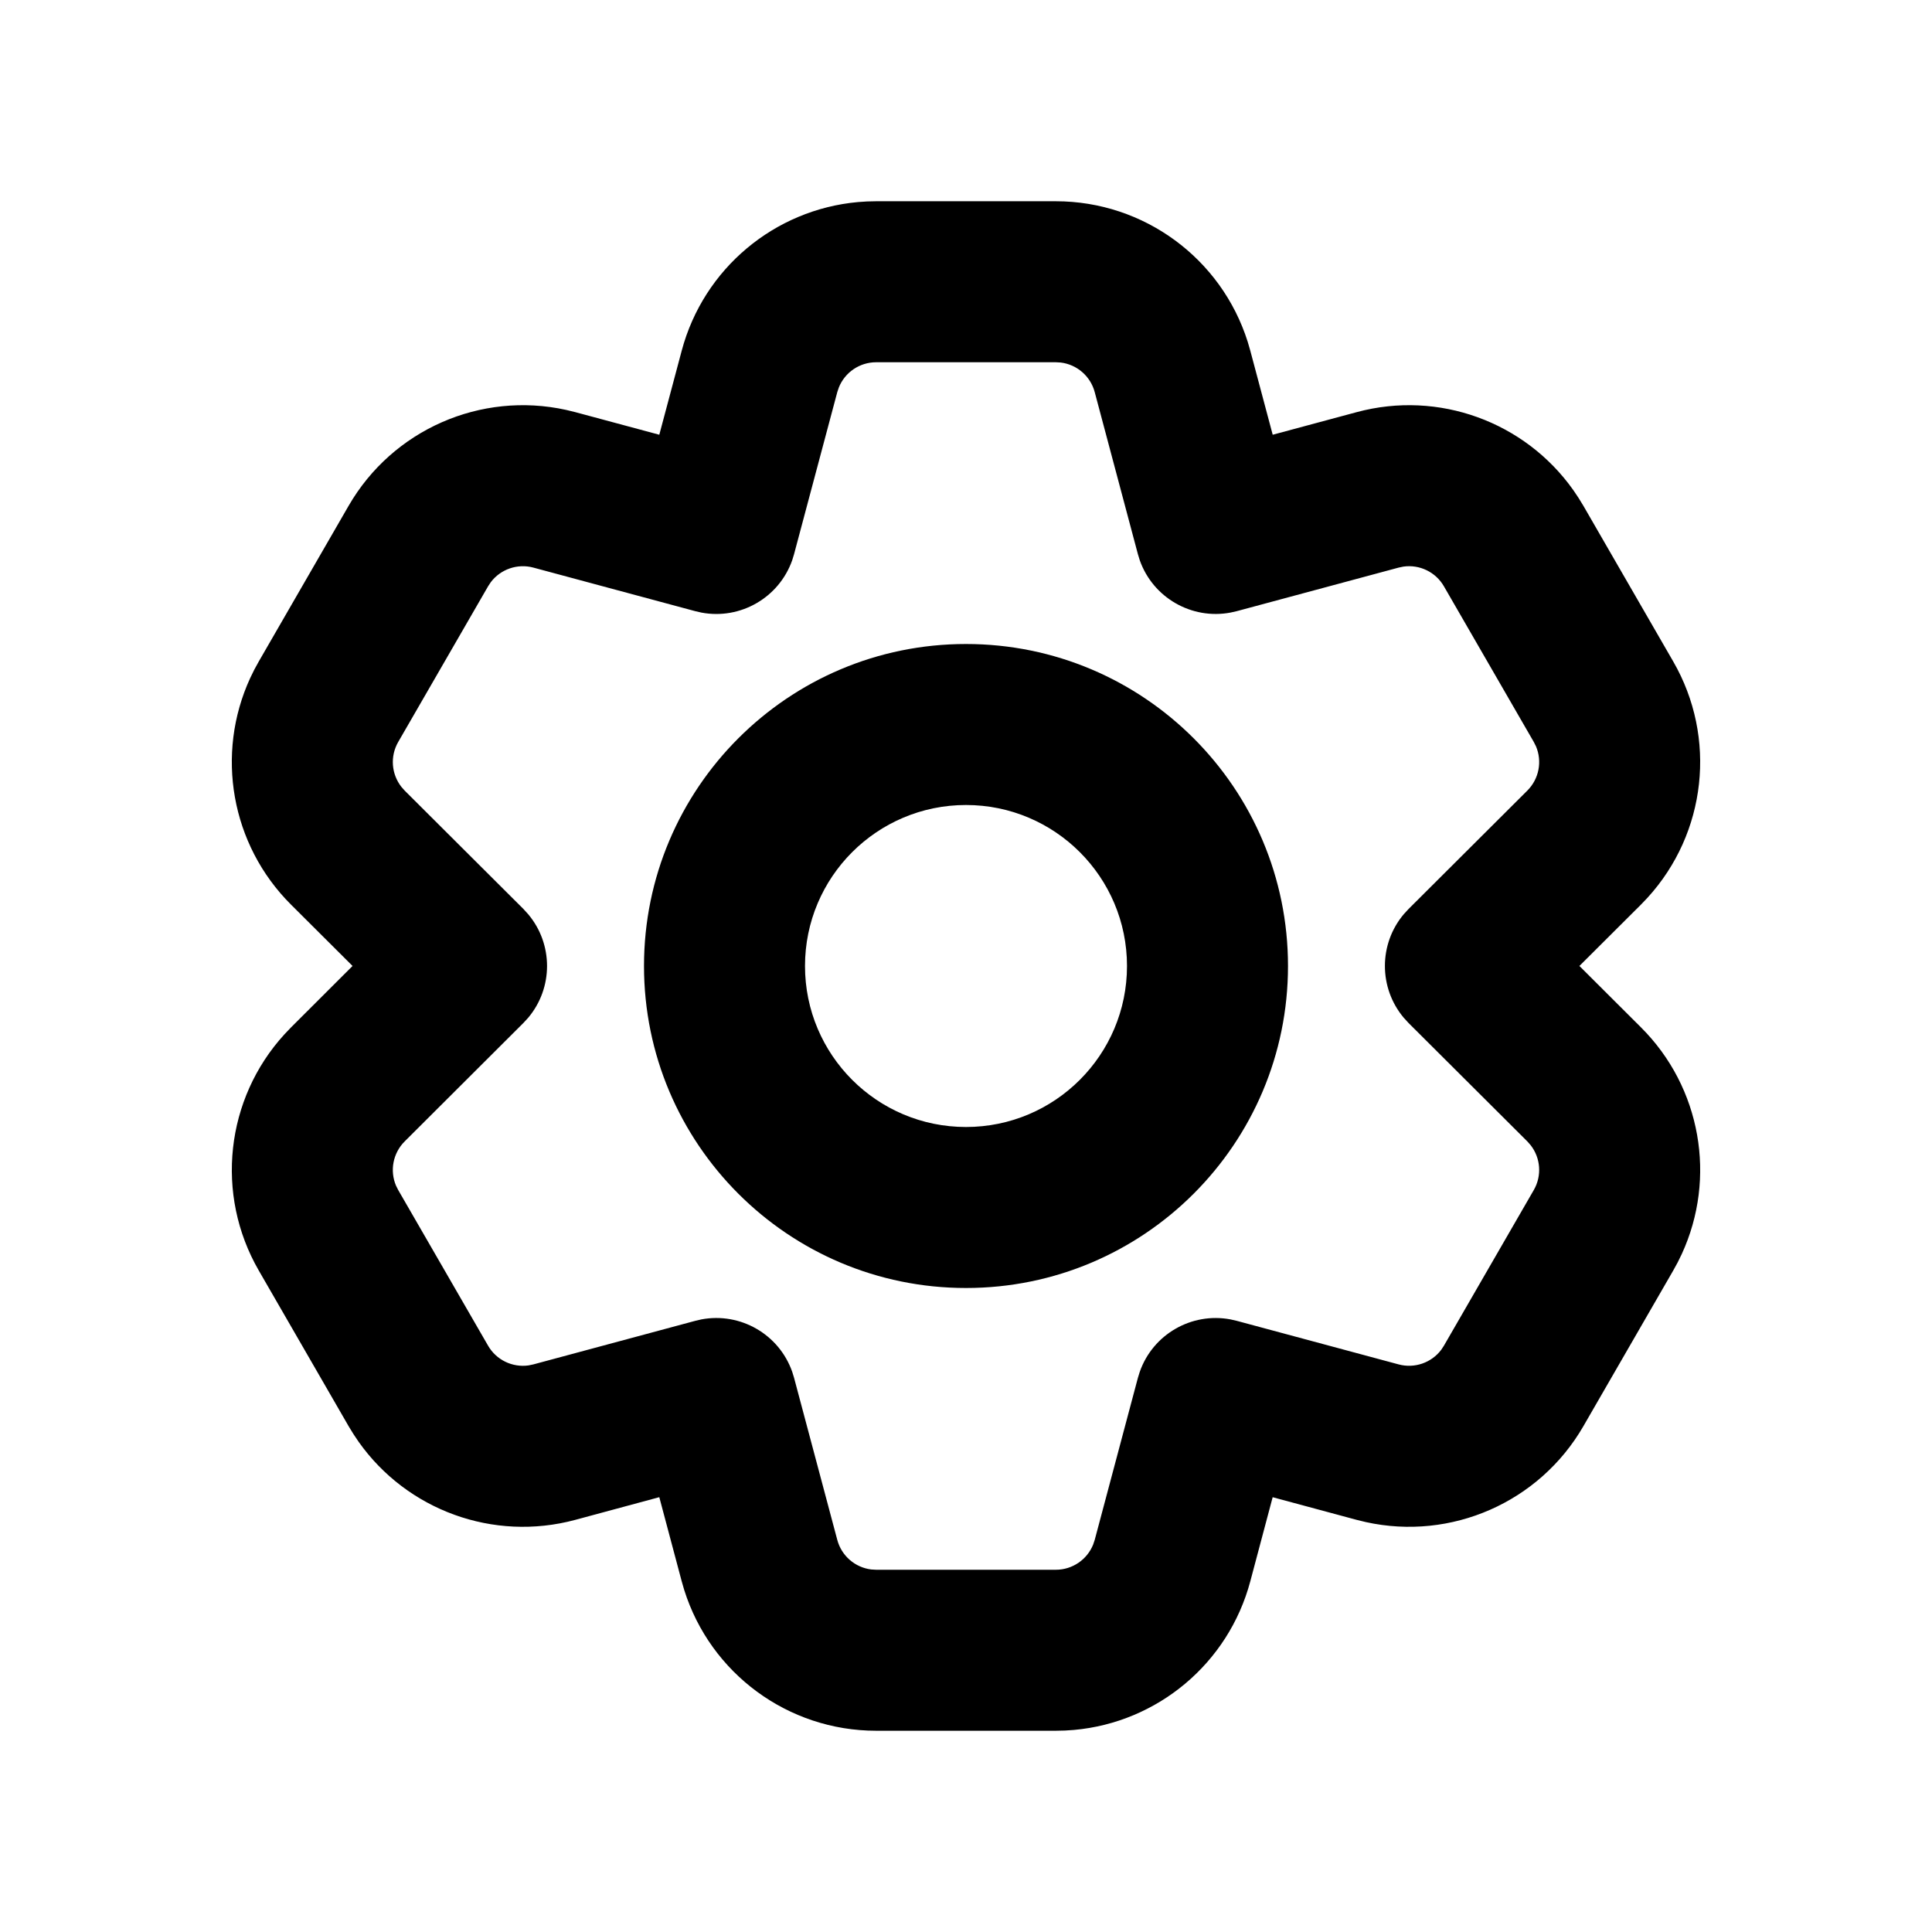 <svg
  width="48"
  height="48"
  viewBox="0 0 48 48"
  fill="none"
  xmlns="http://www.w3.org/2000/svg"
  class="mm-icon"
>
  <path
    fill-rule="evenodd"
    clip-rule="evenodd"
    d="M31 8.495C30.347 6.423 28.422 5 26.232 5H21.768L21.543 5.005L21.319 5.02C19.245 5.206 17.482 6.669 16.937 8.712L16.38 10.801L14.291 10.239L14.065 10.184C11.946 9.717 9.755 10.673 8.661 12.567L6.43 16.433L6.318 16.637L6.216 16.846C5.348 18.732 5.735 20.983 7.228 22.473L8.759 23.999L7.228 25.528L7.067 25.697C5.604 27.298 5.336 29.673 6.43 31.567L8.661 35.433L8.783 35.632L8.912 35.824C10.112 37.519 12.255 38.309 14.291 37.761L16.38 37.197L16.937 39.288L17 39.505C17.653 41.577 19.578 43 21.768 43H26.232L26.457 42.995L26.681 42.98C28.755 42.794 30.518 41.331 31.063 39.288L31.619 37.198L33.708 37.761L33.935 37.816C36.054 38.283 38.245 37.327 39.339 35.433L41.57 31.567L41.682 31.363L41.784 31.154C42.652 29.268 42.265 27.017 40.772 25.527L39.24 23.999L40.771 22.473L40.932 22.304C42.396 20.702 42.664 18.327 41.57 16.433L39.339 12.567L39.217 12.368L39.088 12.176C37.888 10.481 35.745 9.691 33.709 10.239L31.62 10.801L31.063 8.712L31 8.495ZM21.768 9H26.232L26.354 9.007C26.755 9.056 27.092 9.344 27.198 9.742L28.271 13.769L28.317 13.919C28.644 14.848 29.605 15.402 30.573 15.219L30.724 15.185L34.748 14.102L34.868 14.077C35.268 14.02 35.669 14.211 35.874 14.567L38.106 18.433L38.161 18.542C38.319 18.914 38.238 19.35 37.947 19.641L34.995 22.584L34.878 22.711C34.252 23.452 34.251 24.542 34.875 25.285L34.995 25.416L37.947 28.359L38.028 28.451C38.277 28.769 38.312 29.211 38.106 29.567L35.874 33.433L35.807 33.535C35.564 33.857 35.146 34.005 34.748 33.898L30.724 32.815L30.571 32.78C29.603 32.598 28.642 33.152 28.317 34.083L28.271 34.231L27.198 38.258L27.159 38.374C27.009 38.748 26.644 39 26.232 39H21.768L21.646 38.993C21.245 38.944 20.908 38.656 20.802 38.258L19.728 34.23L19.682 34.081C19.355 33.151 18.395 32.597 17.426 32.78L17.276 32.815L13.252 33.898L13.132 33.923C12.732 33.98 12.331 33.789 12.126 33.433L9.894 29.567L9.839 29.458C9.681 29.086 9.762 28.65 10.053 28.359L13.004 25.415L13.121 25.288C13.747 24.546 13.748 23.457 13.123 22.714L13.004 22.583L10.053 19.641L9.972 19.549C9.723 19.231 9.688 18.789 9.894 18.433L12.126 14.567L12.193 14.465C12.436 14.143 12.854 13.995 13.252 14.102L17.276 15.185L17.429 15.22C18.397 15.402 19.357 14.847 19.683 13.916L19.728 13.769L20.802 9.742L20.841 9.626C20.991 9.252 21.356 9 21.768 9ZM24 16C28.418 16 32 19.582 32 24C32 28.418 28.418 32 24 32C19.582 32 16 28.418 16 24C16 19.582 19.582 16 24 16ZM20 24C20 21.791 21.791 20 24 20C26.209 20 28 21.791 28 24C28 26.209 26.209 28 24 28C21.791 28 20 26.209 20 24Z"
    fill="currentColor"
  />
</svg>

